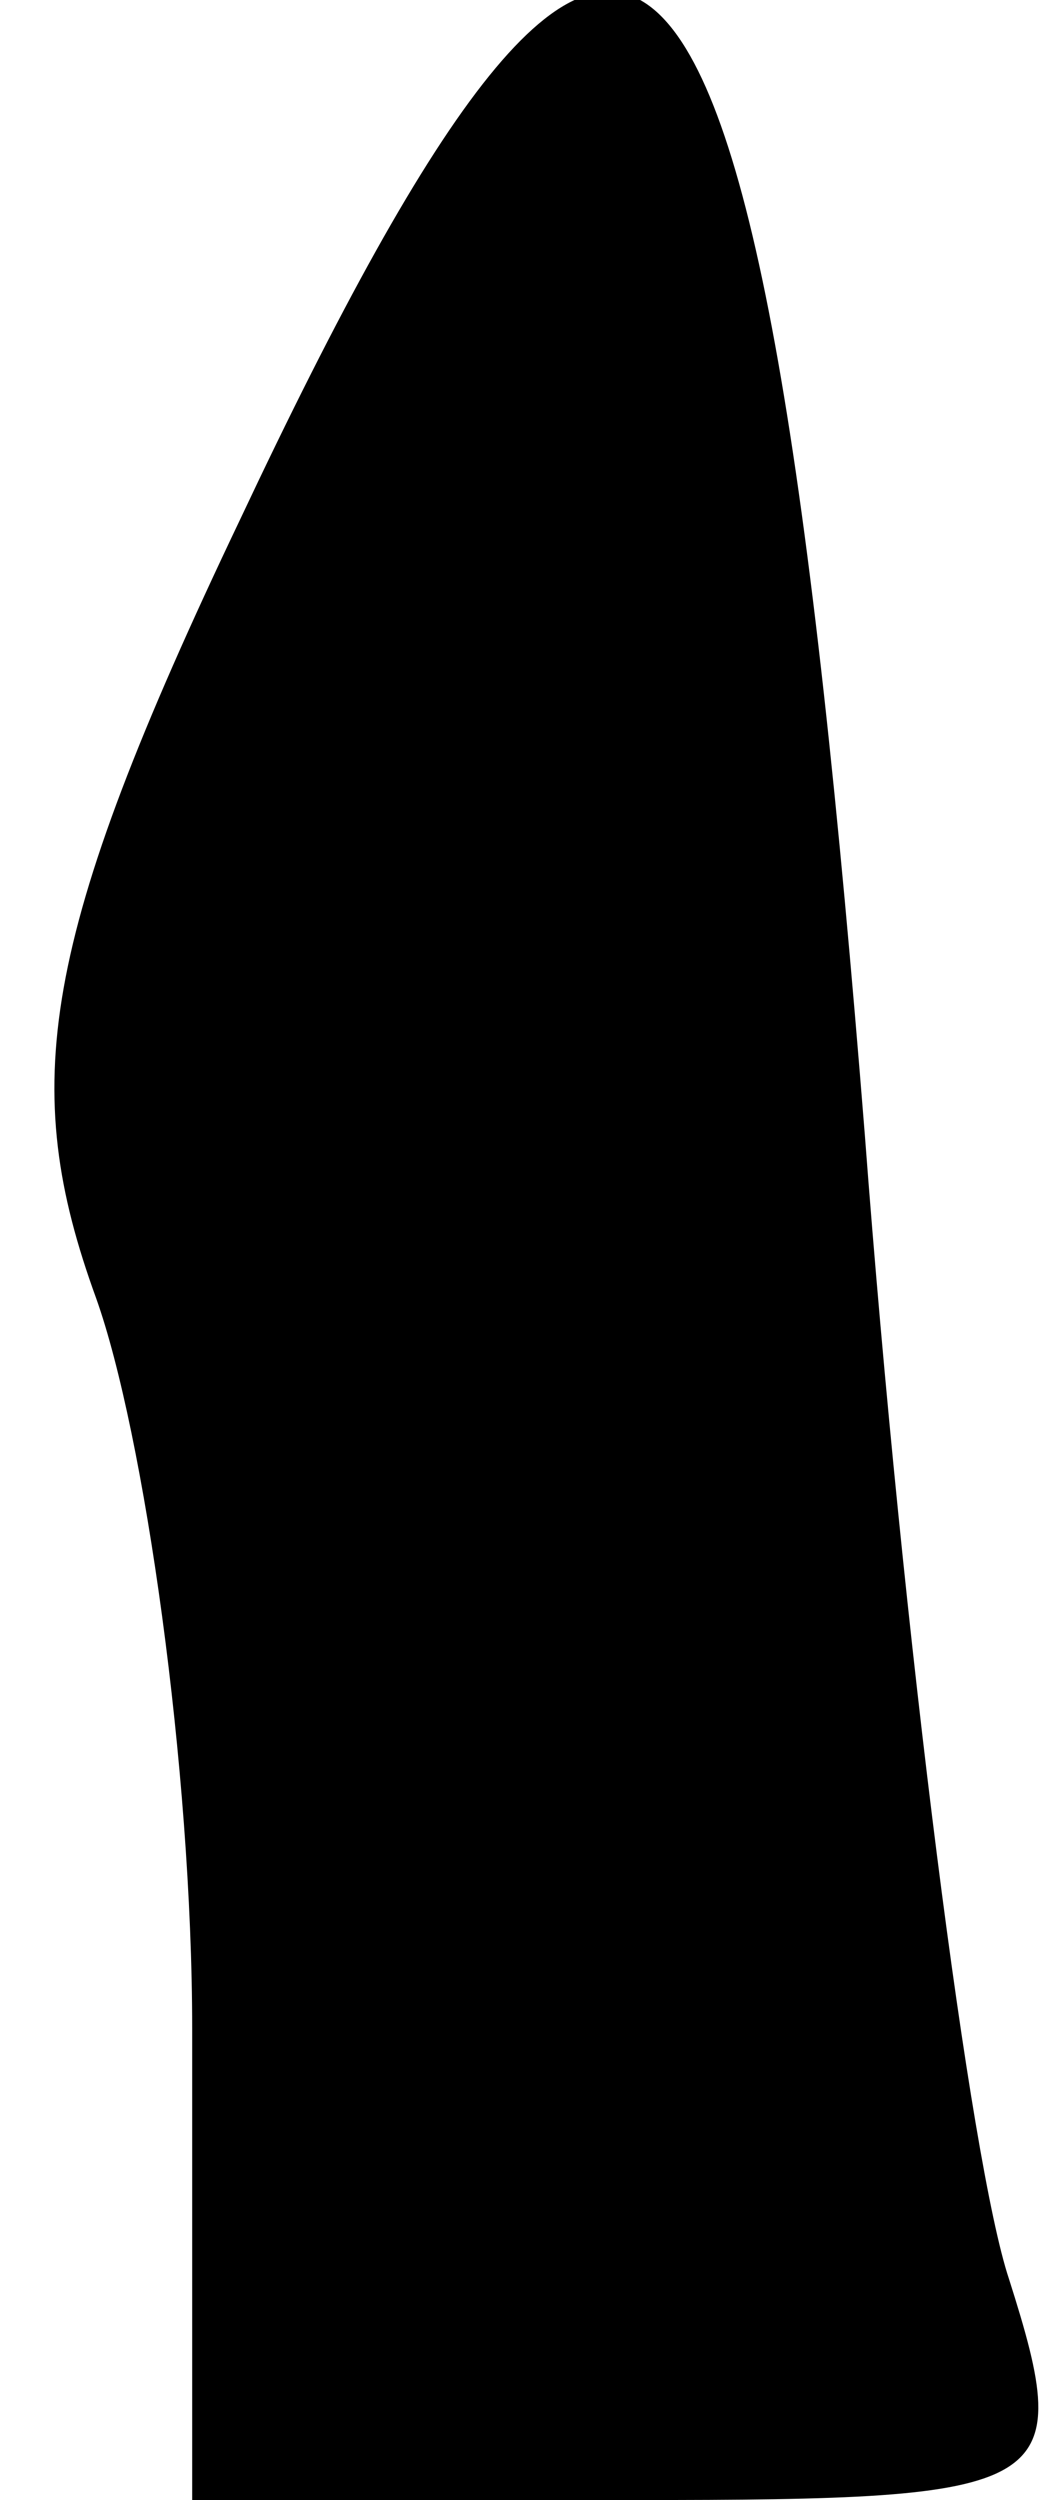 <?xml version="1.0" standalone="no"?>
<!DOCTYPE svg PUBLIC "-//W3C//DTD SVG 20010904//EN"
 "http://www.w3.org/TR/2001/REC-SVG-20010904/DTD/svg10.dtd">
<svg version="1.0" xmlns="http://www.w3.org/2000/svg"
 width="11pt" height="26pt" viewBox="0 0 11 26"
 preserveAspectRatio="xMidYMid meet">
<g transform="translate(0,26) scale(0.1,-0.1)"
fill="#000000" stroke="none">
<path fill="#000000" stroke="none" d="M25 206 c-21 -44 -23 -59 -15 -81 5
-14 10 -49 10 -76 l0 -49 46 0 c44 0 46 1 39 23 -4 12 -11 66 -15 119 -11 138
-24 151 -65 64z"/>
</g>
</svg>
